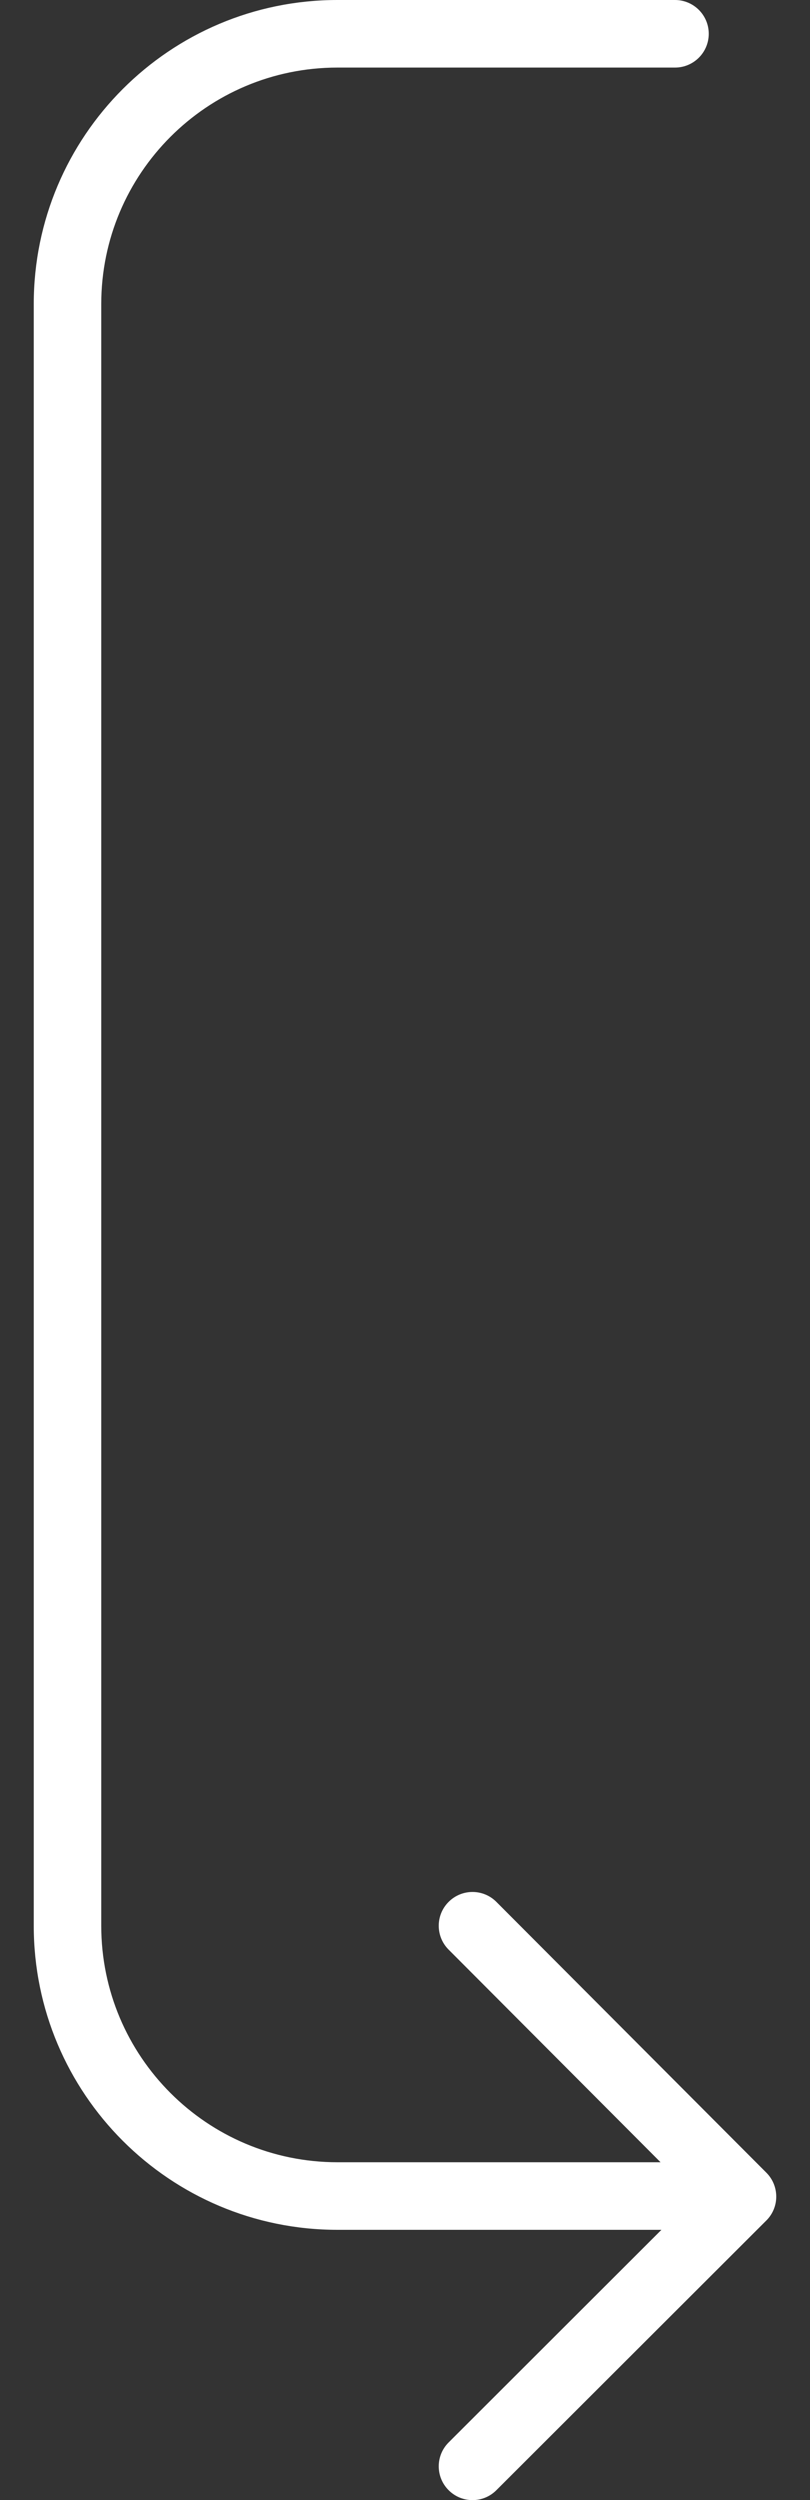 <svg width="12" height="37" viewBox="0 0 12 37" fill="none" xmlns="http://www.w3.org/2000/svg">
<rect x="0" y="0" width="12" height="37" fill="#333333" stroke="none"/>
<path fill-rule="evenodd" clip-rule="evenodd" d="M9.799 33L6.647 36.146C6.451 36.341 6.451 36.658 6.646 36.853C6.841 37.049 7.158 37.049 7.353 36.854L11.353 32.862C11.447 32.769 11.5 32.642 11.5 32.509C11.5 32.376 11.448 32.249 11.354 32.155L7.354 28.147C7.159 27.951 6.842 27.951 6.647 28.146C6.451 28.341 6.451 28.658 6.646 28.853L9.786 32H5C3.067 32 1.5 30.433 1.5 28.5V4.5C1.5 2.567 3.067 1 5 1H10C10.276 1 10.5 0.776 10.5 0.5C10.5 0.224 10.276 0 10 0H5C2.515 0 0.5 2.015 0.5 4.5V28.5C0.5 30.985 2.515 33 5 33H9.799Z" fill="white"/>
</svg>
